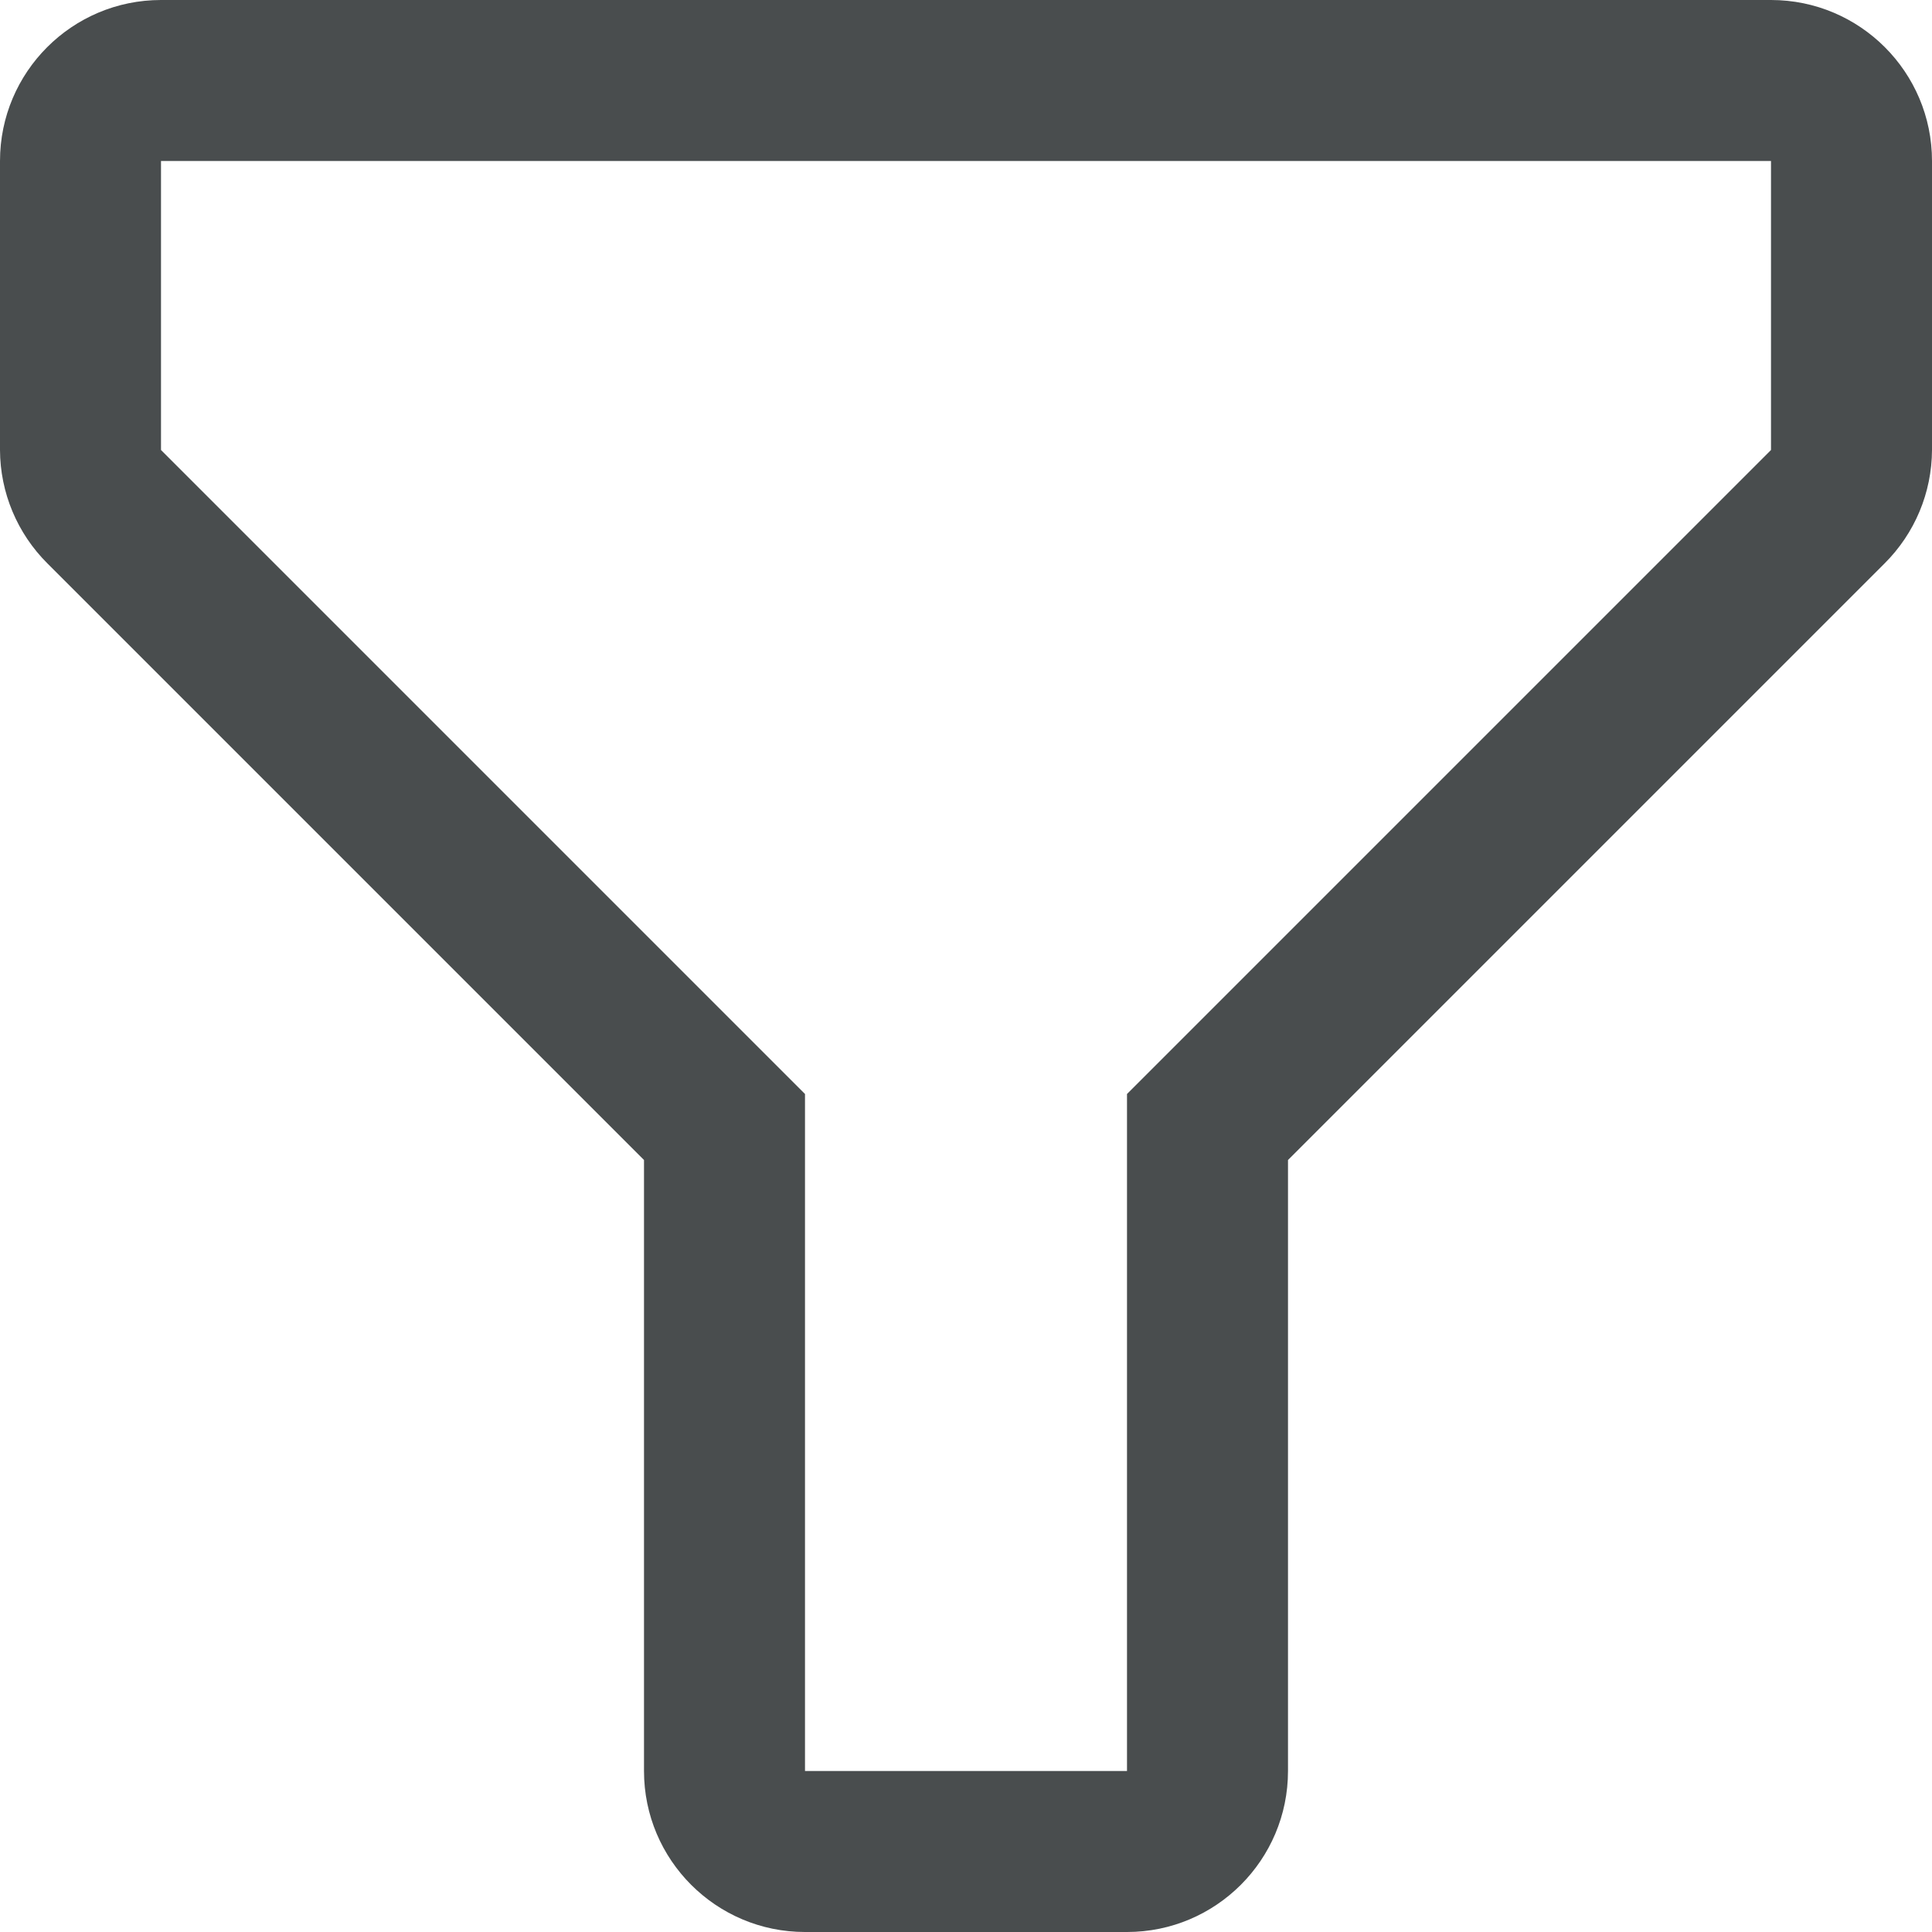 <svg width="12" height="12" viewBox="0 0 12 12" fill="none" xmlns="http://www.w3.org/2000/svg">
<path fill-rule="evenodd" clip-rule="evenodd" d="M7 12H5C4.448 12 4 11.552 4 11V7.205L0.295 3.5C0.107 3.313 0.001 3.06 0 2.795V1C0 0.448 0.448 0 1 0H11C11.552 0 12 0.448 12 1V2.795C11.999 3.06 11.893 3.313 11.705 3.5L8 7.205V11C8 11.552 7.552 12 7 12ZM1 1V2.795L5 6.795V11H7V6.795L11 2.795V1H1Z" fill="#494D4E"/>
</svg>
